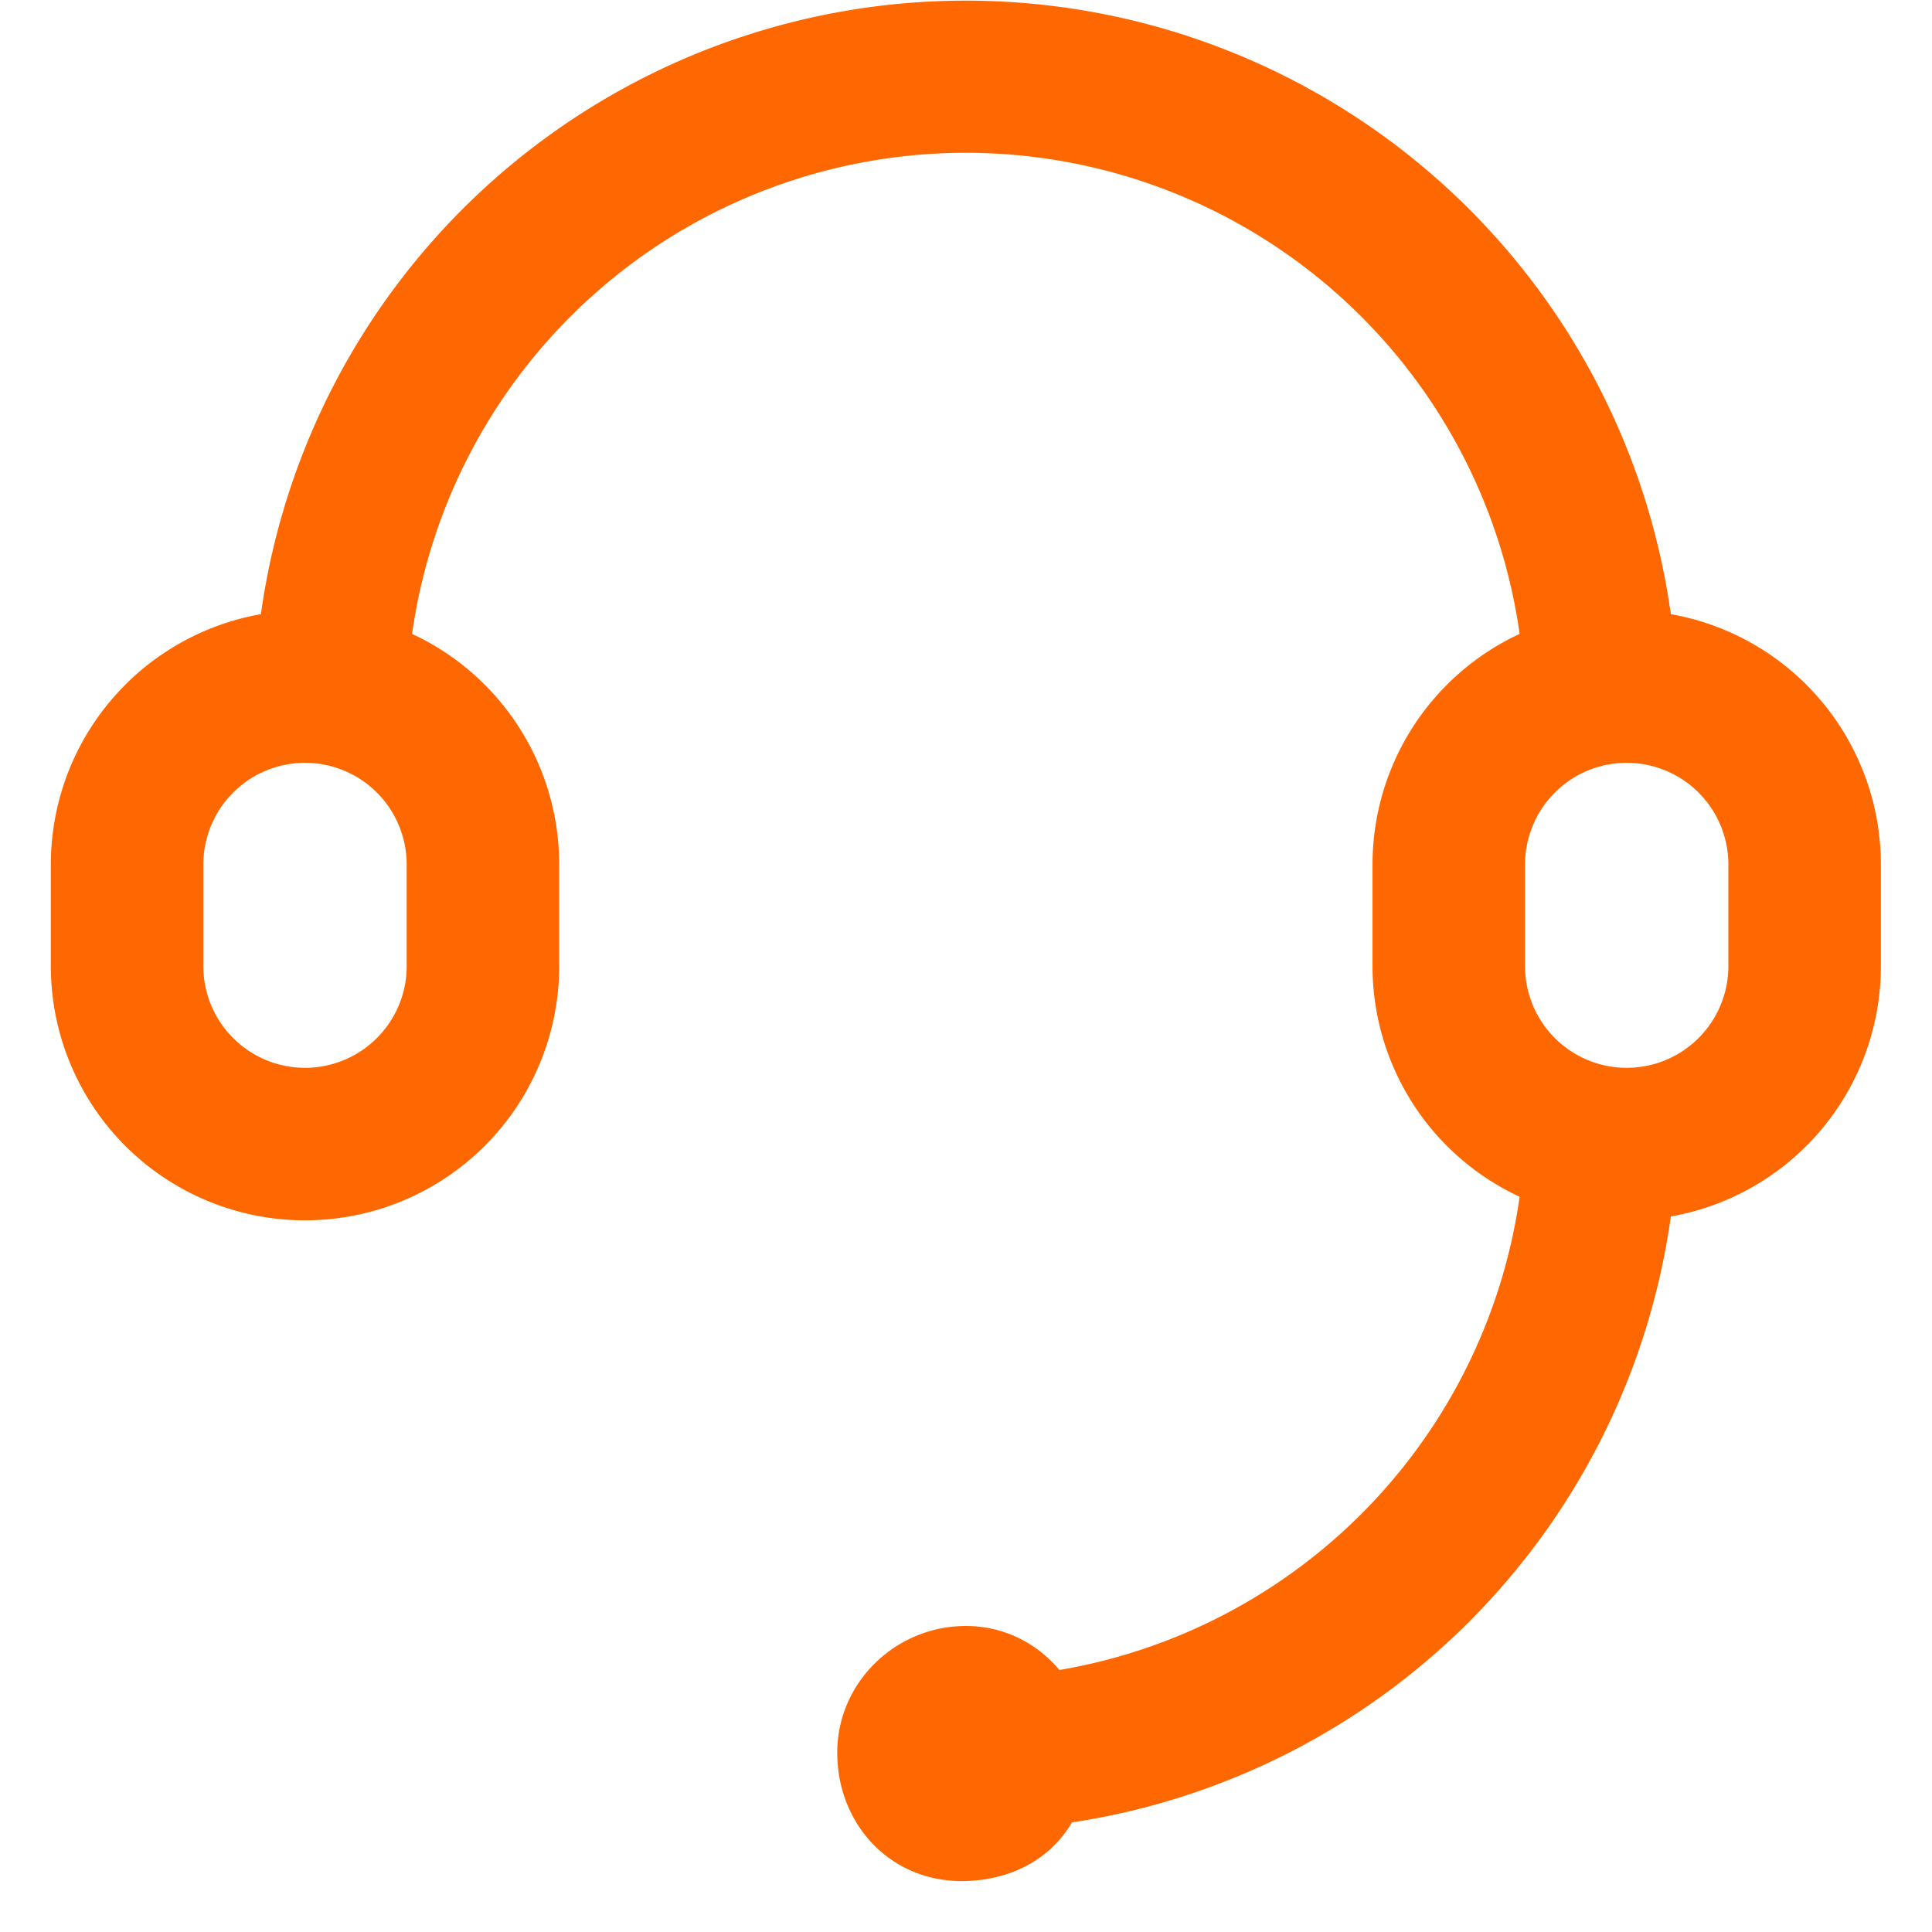 <?xml version="1.0" standalone="no"?><!DOCTYPE svg PUBLIC "-//W3C//DTD SVG 1.1//EN" "http://www.w3.org/Graphics/SVG/1.1/DTD/svg11.dtd"><svg t="1614147198705" class="icon" viewBox="0 0 1024 1024" version="1.1" xmlns="http://www.w3.org/2000/svg" p-id="19645" xmlns:xlink="http://www.w3.org/1999/xlink" width="20" height="20"><defs><style type="text/css"></style></defs><path d="M805.441 335.981a296.428 296.428 0 0 0-587.036 0A134.715 134.715 0 0 1 296.378 458.195v53.886a134.715 134.715 0 1 1-269.431 0v-53.886a134.715 134.715 0 0 1 111.329-132.668 377.257 377.257 0 0 1 747.293 0A134.715 134.715 0 0 1 996.898 458.195v53.886a134.715 134.715 0 0 1-111.329 132.668 377.473 377.473 0 0 1-317.39 321.162c-10.669 18.16-29.961 29.853-54.964 31.038-40.307 1.832-69.459-29.422-69.459-68.004 0-37.235 30.985-67.142 68.166-67.142 20.207 0 37.72 9.161 49.575 23.333a296.589 296.589 0 0 0 243.943-250.84A134.715 134.715 0 0 1 727.468 512.081v-53.886a134.715 134.715 0 0 1 77.973-122.214zM161.663 404.309a53.886 53.886 0 0 0-53.886 53.886v53.886a53.886 53.886 0 0 0 107.772 0v-53.886a53.886 53.886 0 0 0-53.886-53.886z m700.52 0a53.886 53.886 0 0 0-53.886 53.886v53.886a53.886 53.886 0 0 0 107.772 0v-53.886a53.886 53.886 0 0 0-53.886-53.886z" p-id="19646" fill="#ff6700"></path></svg>